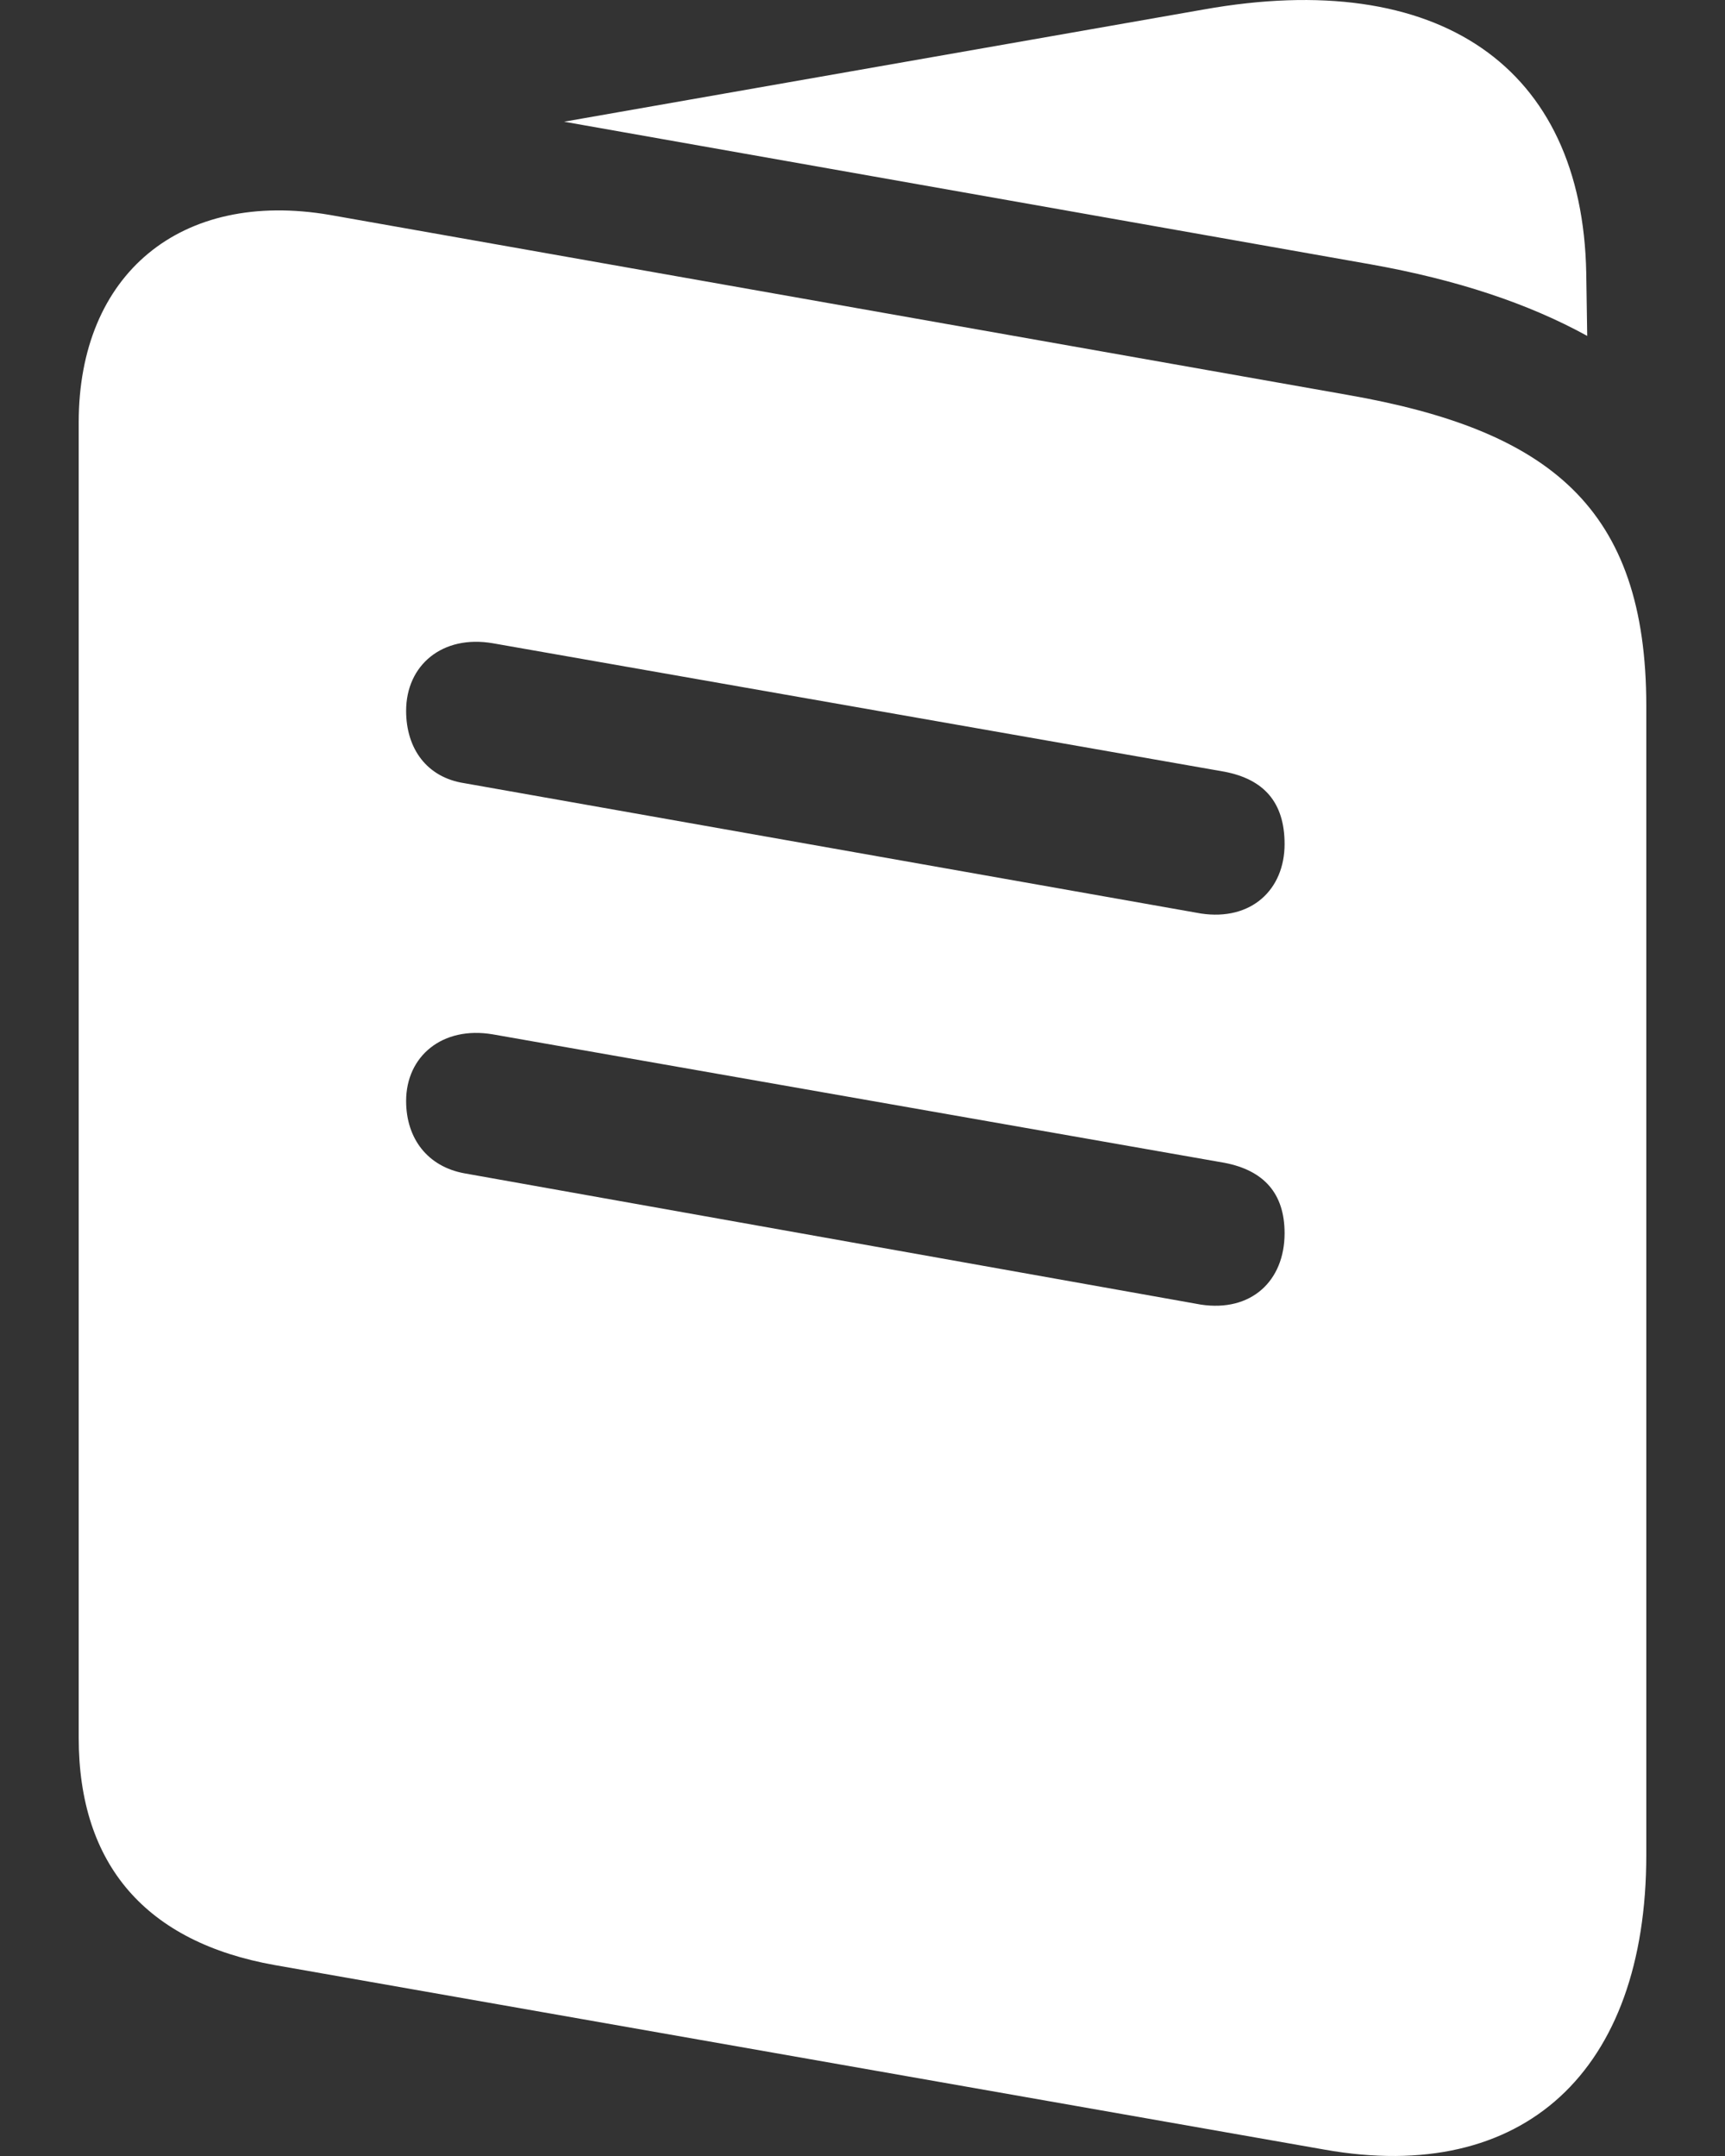 <svg width="16" height="20" viewBox="0 0 16 20" fill="none" xmlns="http://www.w3.org/2000/svg">
<rect x="0" y="0" width="16" height="20" fill="#333333" stroke="none"/>
<path d="M5.232 1.129L12.718 2.453C13.513 2.595 14.175 2.815 14.722 3.116L14.713 2.533C14.678 0.617 13.345 -0.301 11.165 0.088L5.232 1.129ZM2.549 18.229L12.286 19.941C14.131 20.268 15.27 19.217 15.27 17.205V6.55C15.27 4.705 14.369 3.99 12.498 3.663L3.061 1.994C1.675 1.756 0.73 2.542 0.73 3.919V16.119C0.73 17.302 1.357 18.017 2.549 18.229ZM4.306 7.265C3.961 7.212 3.767 6.947 3.767 6.594C3.767 6.17 4.103 5.887 4.57 5.967L11.359 7.159C11.721 7.229 11.915 7.441 11.915 7.83C11.915 8.253 11.606 8.545 11.138 8.474L4.306 7.265ZM4.306 10.884C3.97 10.822 3.767 10.566 3.767 10.213C3.767 9.798 4.103 9.516 4.57 9.595L11.359 10.787C11.721 10.857 11.915 11.069 11.915 11.44C11.915 11.882 11.606 12.173 11.138 12.102L4.306 10.884Z" fill="white"/>
</svg>
